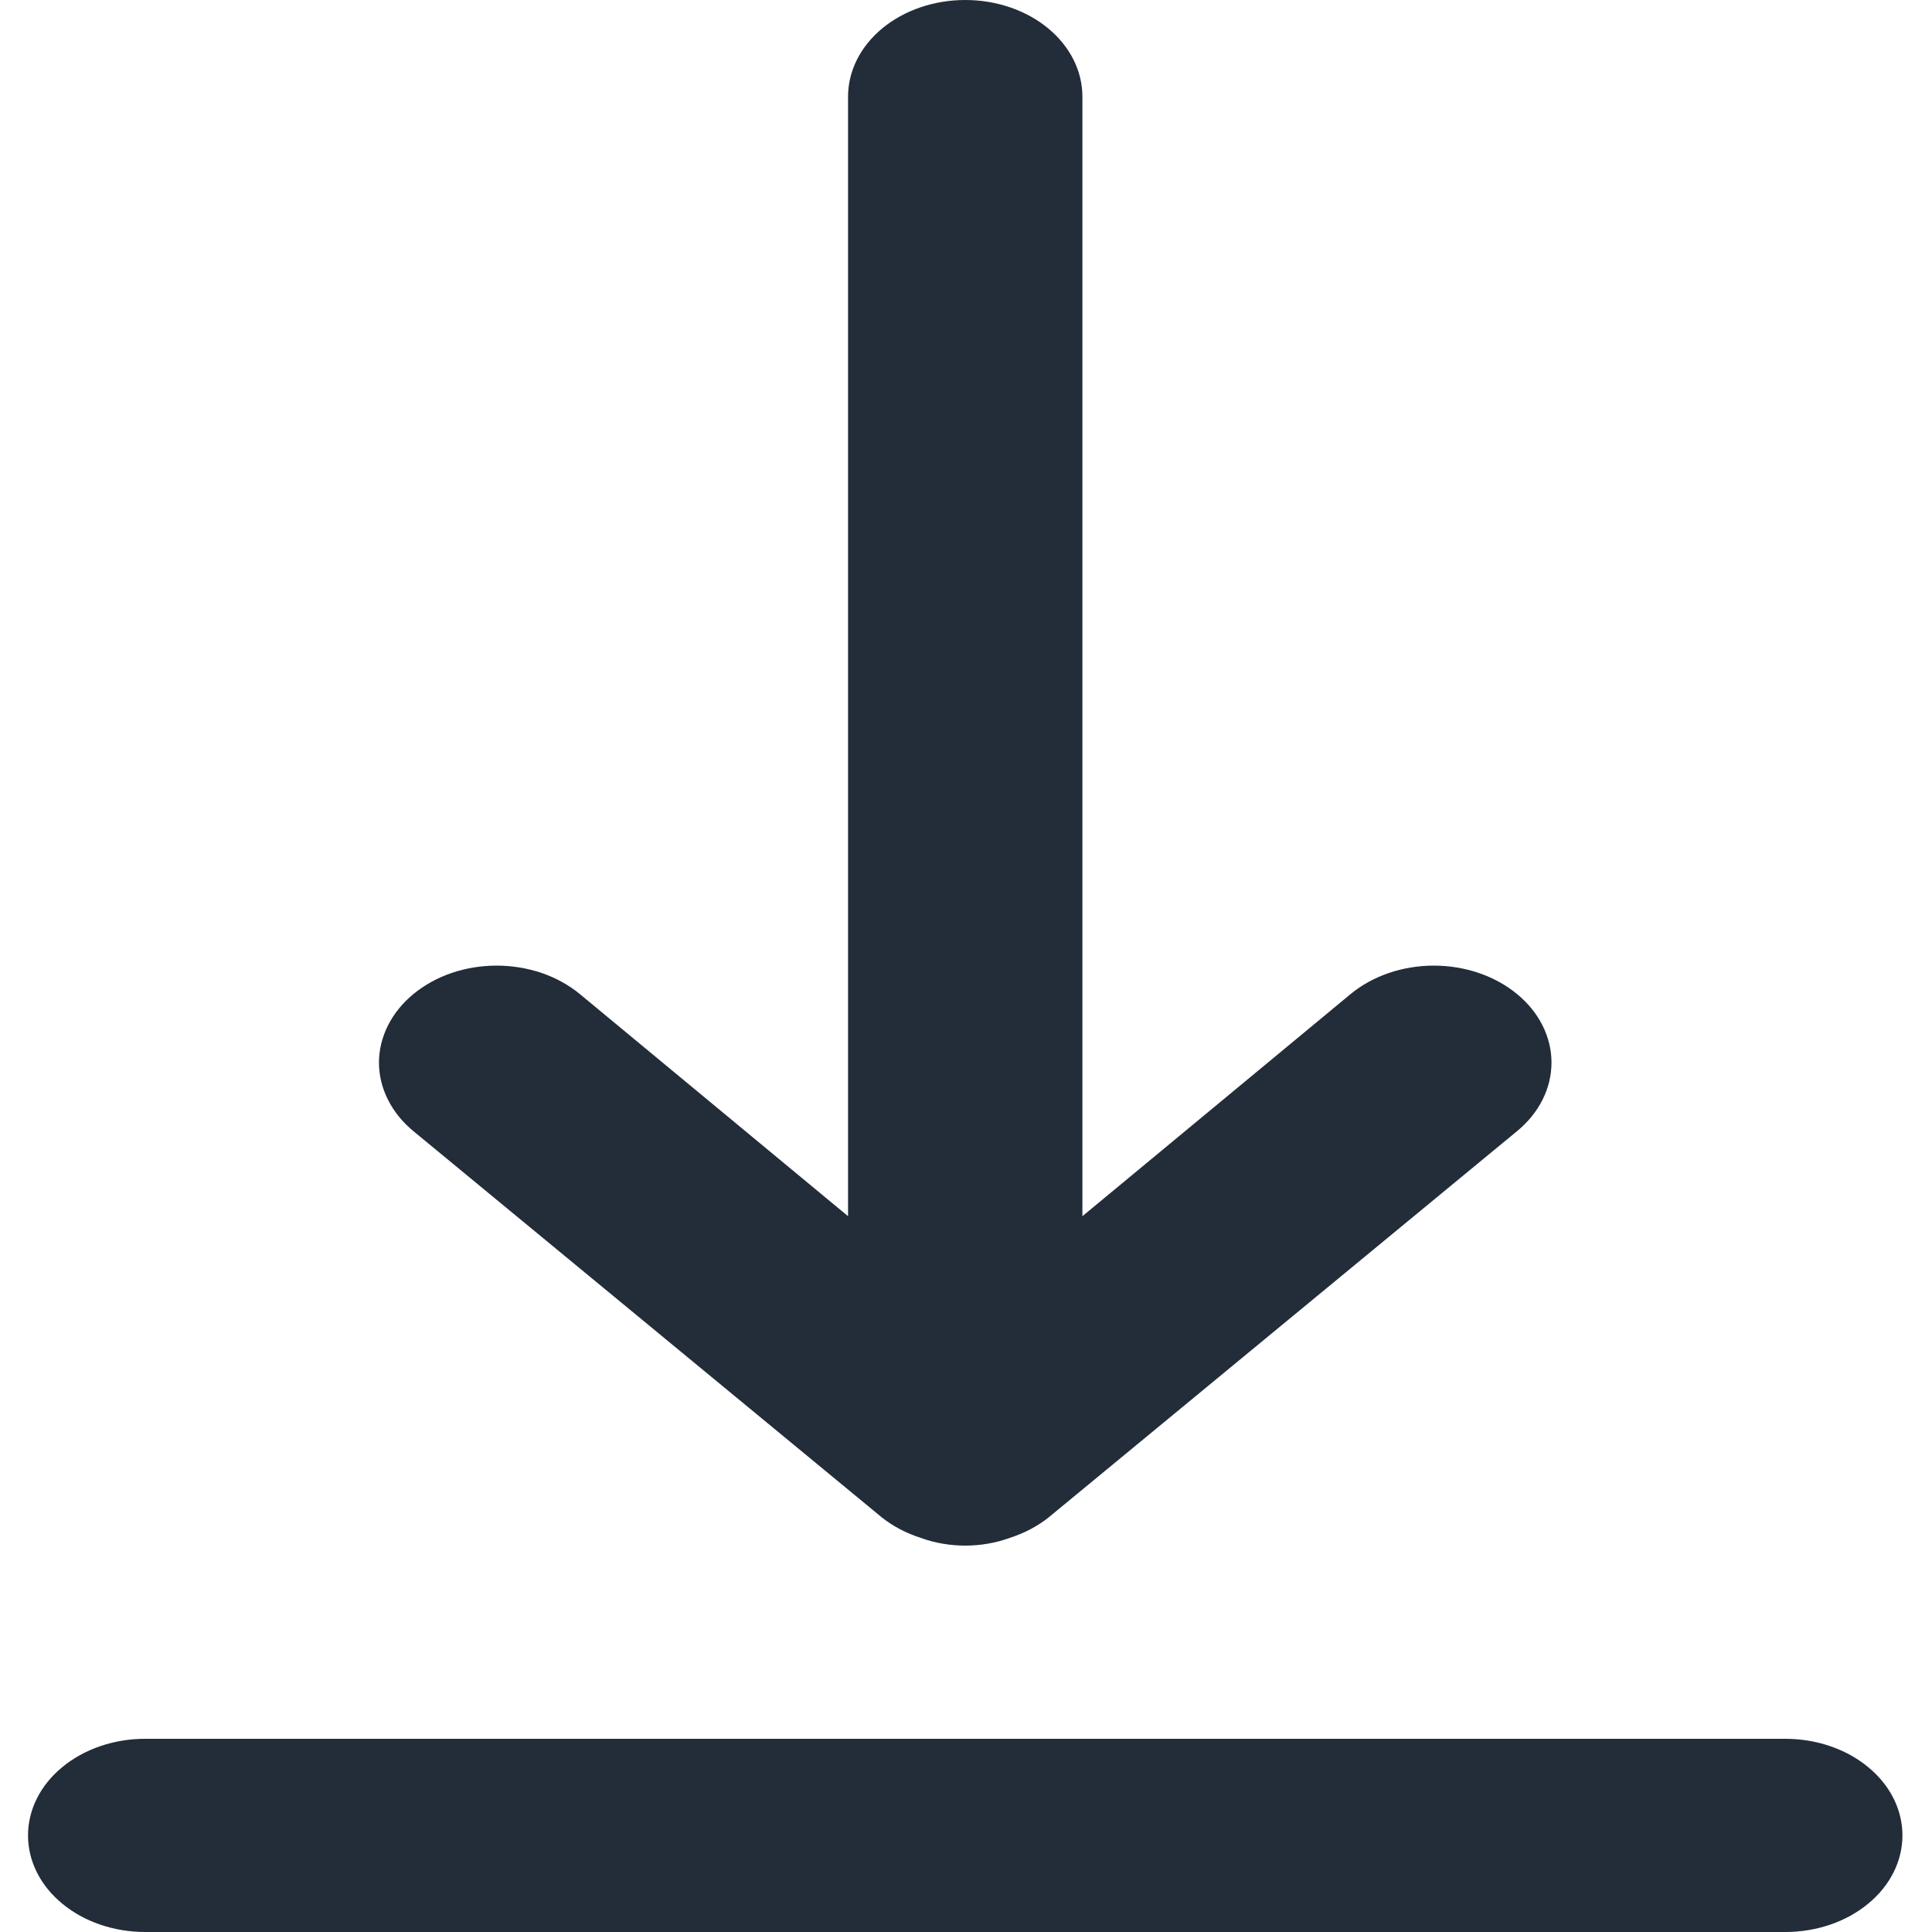 <svg width="20" height="20" viewBox="0 0 20 20" fill="none" xmlns="http://www.w3.org/2000/svg">
<path d="M18.482 18L1.502 18C1.181 18 0.872 18.105 0.645 18.293C0.417 18.48 0.29 18.735 0.29 19C0.29 19.265 0.417 19.52 0.645 19.707C0.872 19.895 1.181 20 1.502 20L18.482 20C18.803 20 19.112 19.895 19.339 19.707C19.567 19.52 19.694 19.265 19.694 19C19.694 18.735 19.567 18.48 19.339 18.293C19.112 18.105 18.803 18 18.482 18ZM9.131 15.71C9.246 15.801 9.382 15.872 9.531 15.92C9.676 15.973 9.833 16 9.992 16C10.151 16 10.308 15.973 10.453 15.92C10.602 15.872 10.738 15.801 10.853 15.71L15.704 11.71C15.933 11.522 16.061 11.266 16.061 11C16.061 10.734 15.933 10.478 15.704 10.29C15.476 10.102 15.166 9.996 14.843 9.996C14.52 9.996 14.21 10.102 13.982 10.29L11.205 12.59L11.205 1C11.205 0.735 11.077 0.48 10.85 0.293C10.622 0.105 10.314 0 9.992 0C9.67 0 9.362 0.105 9.134 0.293C8.907 0.48 8.779 0.735 8.779 1L8.779 12.59L6.002 10.29C5.889 10.197 5.755 10.123 5.607 10.072C5.459 10.022 5.301 9.996 5.141 9.996C4.981 9.996 4.823 10.022 4.675 10.072C4.527 10.123 4.393 10.197 4.28 10.29C4.167 10.383 4.077 10.494 4.016 10.616C3.955 10.738 3.923 10.868 3.923 11C3.923 11.132 3.955 11.262 4.016 11.384C4.077 11.506 4.167 11.617 4.28 11.71L9.131 15.71Z" fill="#232C39"/>
</svg>
